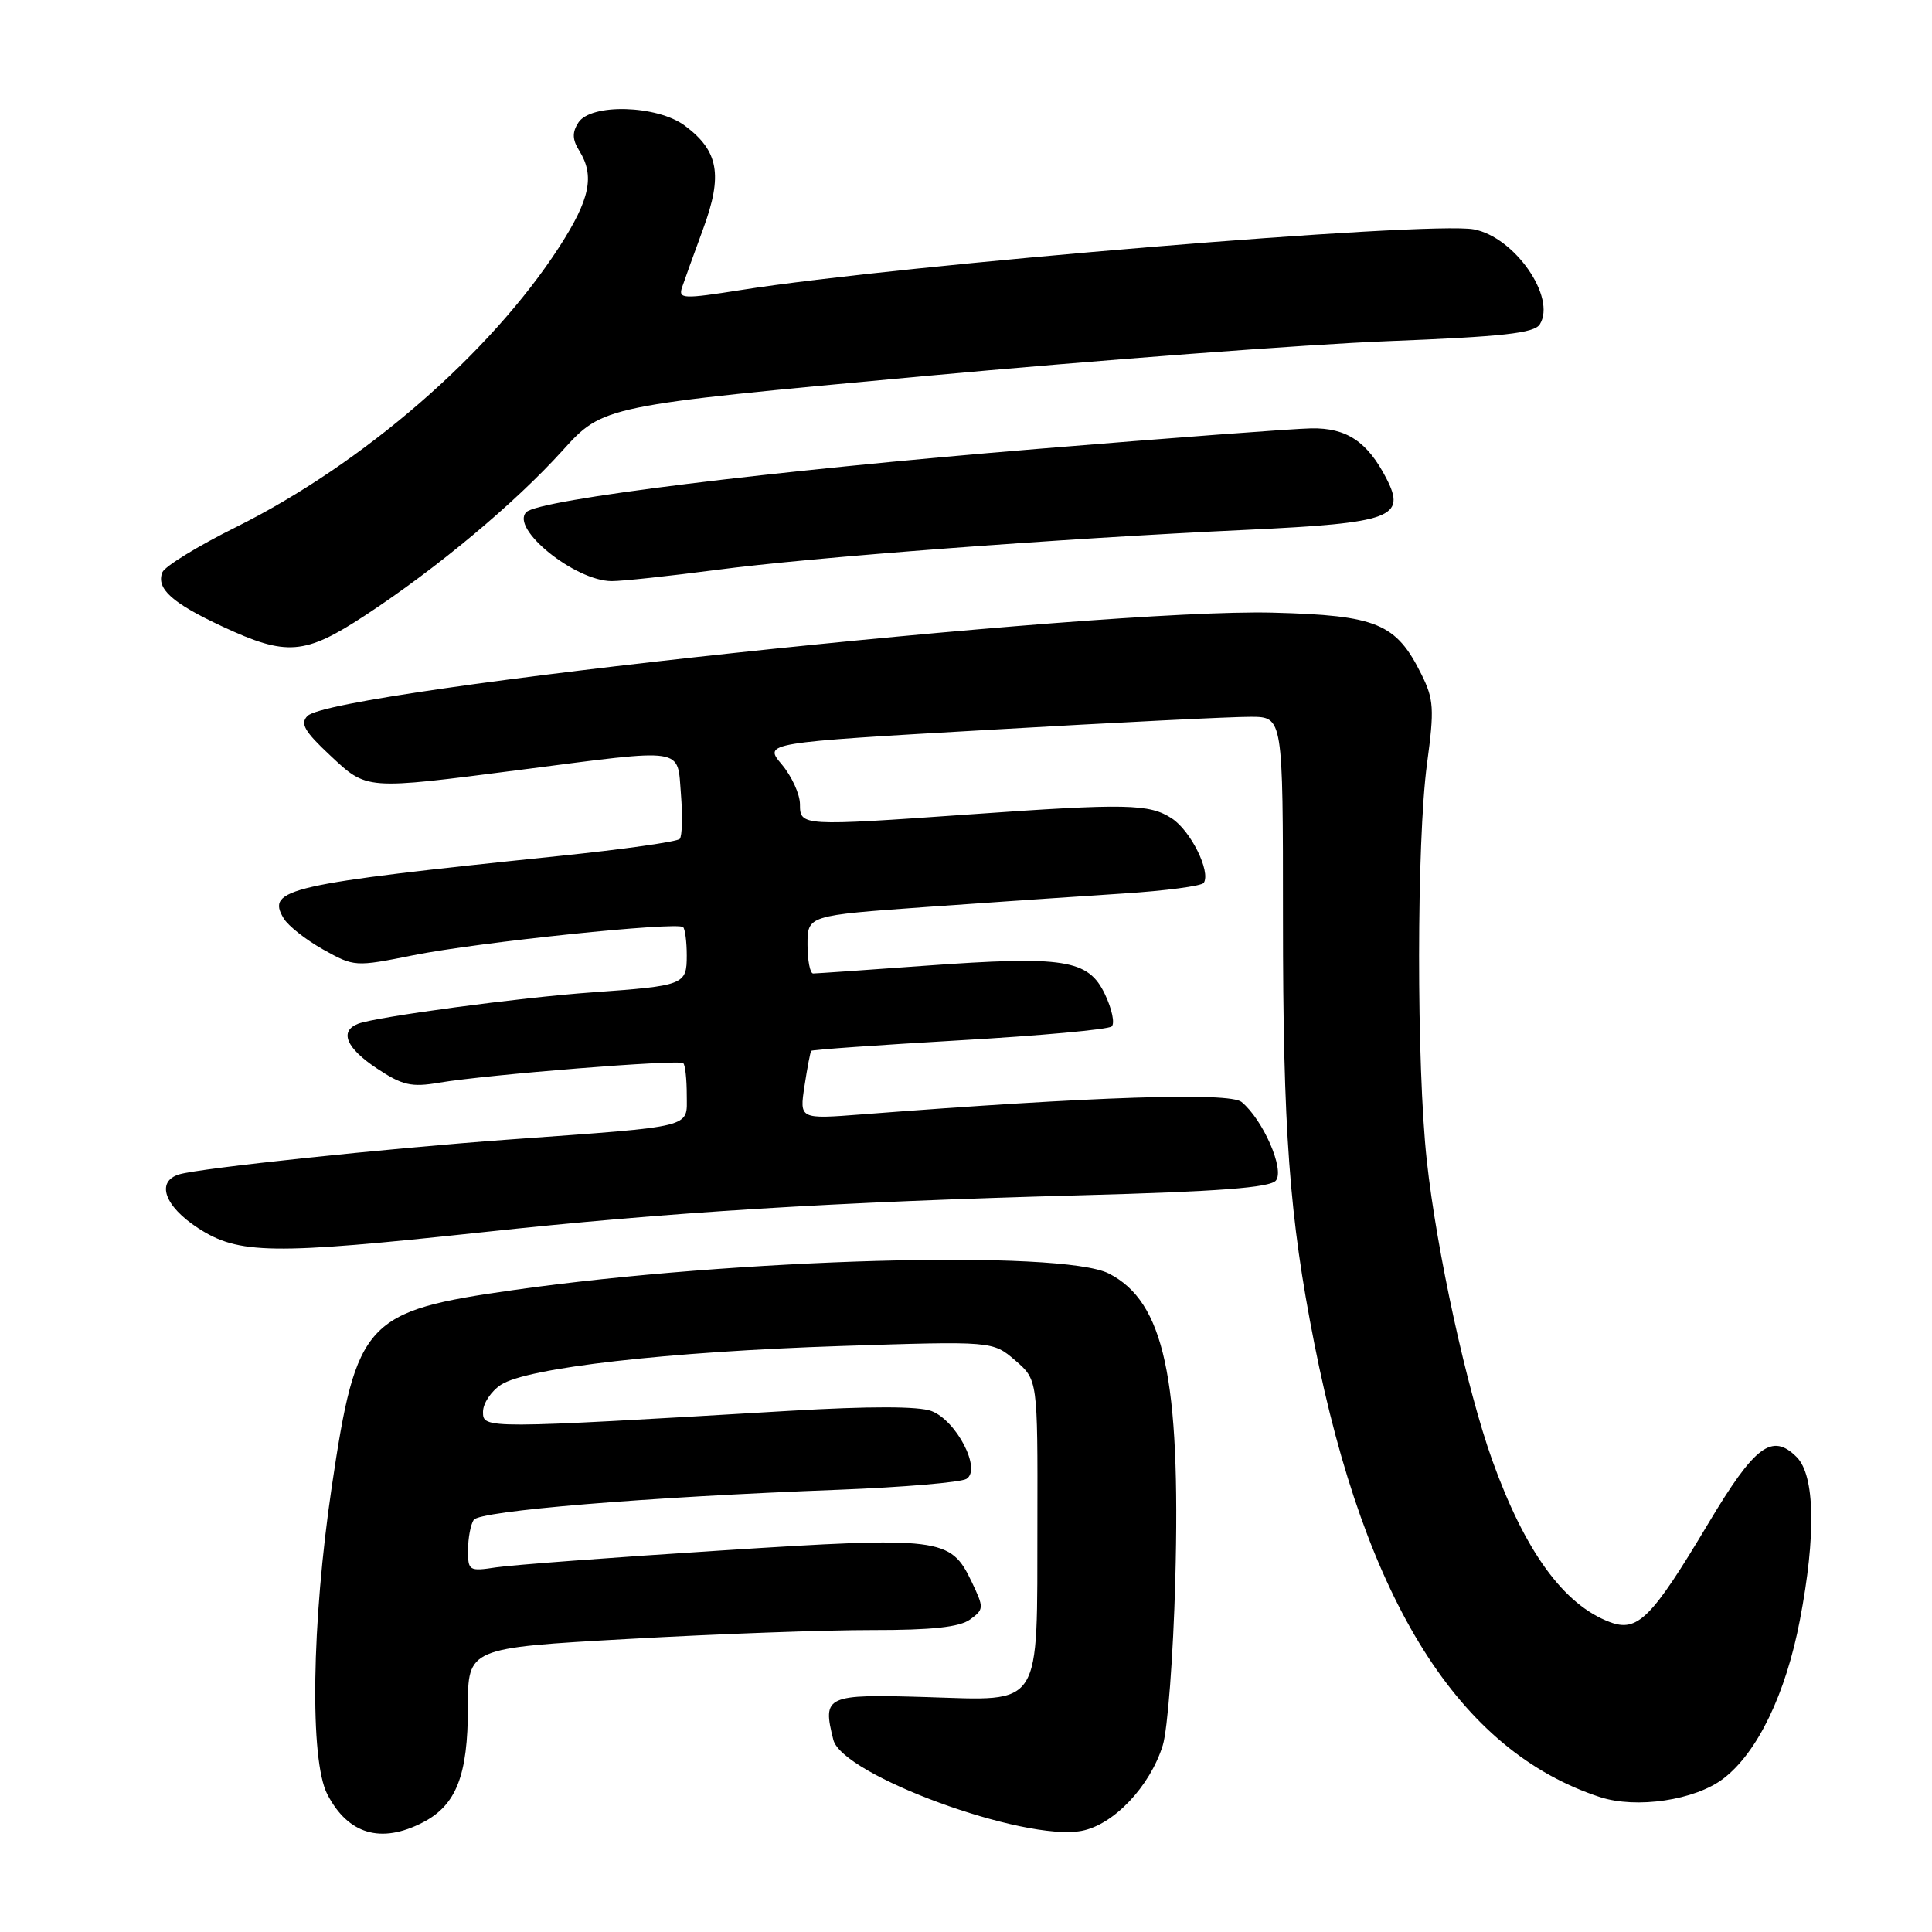 <?xml version="1.0" encoding="UTF-8" standalone="no"?>
<!DOCTYPE svg PUBLIC "-//W3C//DTD SVG 1.1//EN" "http://www.w3.org/Graphics/SVG/1.1/DTD/svg11.dtd" >
<svg xmlns="http://www.w3.org/2000/svg" xmlns:xlink="http://www.w3.org/1999/xlink" version="1.1" viewBox="0 0 256 256">
 <g >
 <path fill="currentColor"
d=" M 56.03 241.48 C 60.46 239.19 62.00 235.26 62.00 226.23 C 62.00 218.36 62.00 218.36 83.25 217.17 C 94.94 216.51 109.48 215.98 115.56 215.99 C 123.50 216.00 127.16 215.60 128.54 214.59 C 130.39 213.24 130.40 213.05 128.74 209.57 C 125.95 203.73 124.69 203.58 95.50 205.45 C 81.20 206.36 67.81 207.37 65.75 207.68 C 62.15 208.23 62.00 208.14 62.02 205.38 C 62.02 203.80 62.36 202.00 62.77 201.39 C 63.56 200.19 85.55 198.37 111.10 197.40 C 119.68 197.07 127.31 196.42 128.06 195.96 C 130.09 194.71 126.74 188.23 123.42 186.97 C 121.74 186.33 115.21 186.32 104.67 186.94 C 64.06 189.34 64.00 189.34 64.00 187.08 C 64.00 185.96 65.07 184.35 66.38 183.49 C 69.82 181.23 88.53 179.10 111.52 178.35 C 131.54 177.70 131.54 177.70 134.52 180.26 C 137.50 182.83 137.50 182.83 137.46 201.66 C 137.41 226.70 138.27 225.34 122.67 224.87 C 109.42 224.47 108.95 224.69 110.42 230.53 C 111.59 235.21 135.66 244.04 143.31 242.60 C 147.55 241.81 152.37 236.73 154.07 231.28 C 154.72 229.20 155.46 219.37 155.73 209.43 C 156.45 182.61 154.25 172.48 146.93 168.75 C 140.67 165.56 97.61 166.75 68.10 170.93 C 48.39 173.72 47.23 174.98 43.96 197.00 C 41.29 215.04 41.02 233.21 43.37 237.75 C 46.12 243.06 50.48 244.35 56.03 241.48 Z  M 228.35 235.68 C 232.87 232.23 236.63 224.45 238.50 214.64 C 240.65 203.43 240.49 195.49 238.07 193.07 C 234.82 189.82 232.53 191.53 226.38 201.83 C 218.84 214.46 216.99 216.32 213.30 214.93 C 207.18 212.62 202.06 205.56 197.72 193.46 C 194.36 184.08 190.36 165.77 189.06 153.79 C 187.68 141.14 187.70 111.53 189.09 101.18 C 190.07 93.92 189.99 92.65 188.34 89.34 C 184.99 82.59 182.46 81.54 168.68 81.18 C 145.65 80.58 44.14 91.44 40.74 94.87 C 39.75 95.87 40.34 96.91 43.71 100.06 C 48.68 104.71 48.25 104.67 69.00 102.00 C 91.08 99.15 89.72 98.95 90.23 105.25 C 90.46 108.14 90.39 110.80 90.07 111.16 C 89.76 111.53 82.53 112.55 74.00 113.43 C 38.04 117.15 35.24 117.79 37.59 121.69 C 38.19 122.69 40.55 124.54 42.83 125.82 C 46.93 128.11 47.07 128.12 54.74 126.58 C 63.33 124.85 89.77 122.10 90.52 122.85 C 90.78 123.12 91.00 124.80 91.00 126.60 C 91.00 130.49 90.69 130.62 78.50 131.49 C 68.89 132.17 49.88 134.73 47.46 135.65 C 44.92 136.63 45.87 138.88 49.95 141.58 C 53.32 143.82 54.52 144.09 58.20 143.46 C 64.56 142.39 90.02 140.35 90.54 140.88 C 90.80 141.13 91.00 143.03 91.00 145.11 C 91.00 149.52 92.33 149.19 67.50 150.99 C 51.12 152.18 26.53 154.78 23.75 155.61 C 20.63 156.55 21.78 159.83 26.25 162.73 C 31.62 166.22 36.01 166.28 64.00 163.27 C 88.69 160.61 110.23 159.28 143.25 158.38 C 161.43 157.89 168.28 157.37 169.06 156.43 C 170.25 154.99 167.37 148.38 164.52 146.02 C 162.93 144.70 145.01 145.28 114.21 147.66 C 105.93 148.30 105.93 148.30 106.60 143.90 C 106.97 141.48 107.37 139.38 107.49 139.24 C 107.60 139.09 116.42 138.47 127.10 137.85 C 137.77 137.24 146.86 136.41 147.30 136.01 C 147.75 135.62 147.34 133.69 146.41 131.74 C 144.21 127.12 141.06 126.63 122.50 127.97 C 114.80 128.53 108.16 128.99 107.75 128.99 C 107.34 129.00 107.00 127.27 107.00 125.16 C 107.00 121.31 107.00 121.31 122.75 120.18 C 131.41 119.56 143.12 118.76 148.77 118.40 C 154.42 118.04 159.25 117.40 159.51 116.98 C 160.45 115.47 157.78 110.09 155.28 108.45 C 152.31 106.50 149.27 106.44 128.50 107.91 C 106.21 109.48 106.00 109.47 106.00 106.58 C 106.00 105.24 104.91 102.86 103.59 101.29 C 101.17 98.42 101.17 98.42 131.34 96.69 C 147.93 95.73 163.41 94.96 165.75 94.98 C 170.00 95.00 170.00 95.00 170.00 121.54 C 170.00 149.85 170.84 161.26 174.15 178.00 C 180.93 212.28 193.36 232.03 212.00 238.12 C 216.84 239.70 224.60 238.54 228.35 235.68 Z  M 48.40 81.53 C 57.95 75.26 68.21 66.69 74.53 59.71 C 79.91 53.76 79.91 53.76 122.20 49.86 C 145.47 47.72 173.19 45.63 183.80 45.21 C 199.15 44.61 203.29 44.15 204.03 42.98 C 206.26 39.42 200.70 31.41 195.29 30.39 C 189.33 29.28 119.44 35.06 98.17 38.43 C 90.56 39.63 89.88 39.61 90.36 38.12 C 90.66 37.23 91.92 33.72 93.17 30.33 C 95.80 23.19 95.23 19.99 90.73 16.64 C 87.07 13.92 78.28 13.67 76.63 16.25 C 75.80 17.55 75.83 18.49 76.76 19.98 C 78.83 23.30 78.18 26.40 74.11 32.71 C 64.98 46.84 48.08 61.48 31.28 69.84 C 26.20 72.36 21.81 75.06 21.51 75.84 C 20.68 77.99 22.78 79.89 29.44 83.00 C 37.98 86.99 40.37 86.80 48.40 81.53 Z  M 94.89 75.52 C 107.64 73.83 140.35 71.36 165.26 70.20 C 184.42 69.30 186.38 68.57 183.69 63.37 C 181.18 58.51 178.42 56.68 173.75 56.76 C 171.41 56.80 155.10 58.03 137.50 59.48 C 101.96 62.40 71.42 66.18 69.74 67.86 C 67.57 70.03 76.20 76.99 81.06 77.00 C 82.47 77.00 88.69 76.33 94.89 75.52 Z "/>
</g>
</svg>